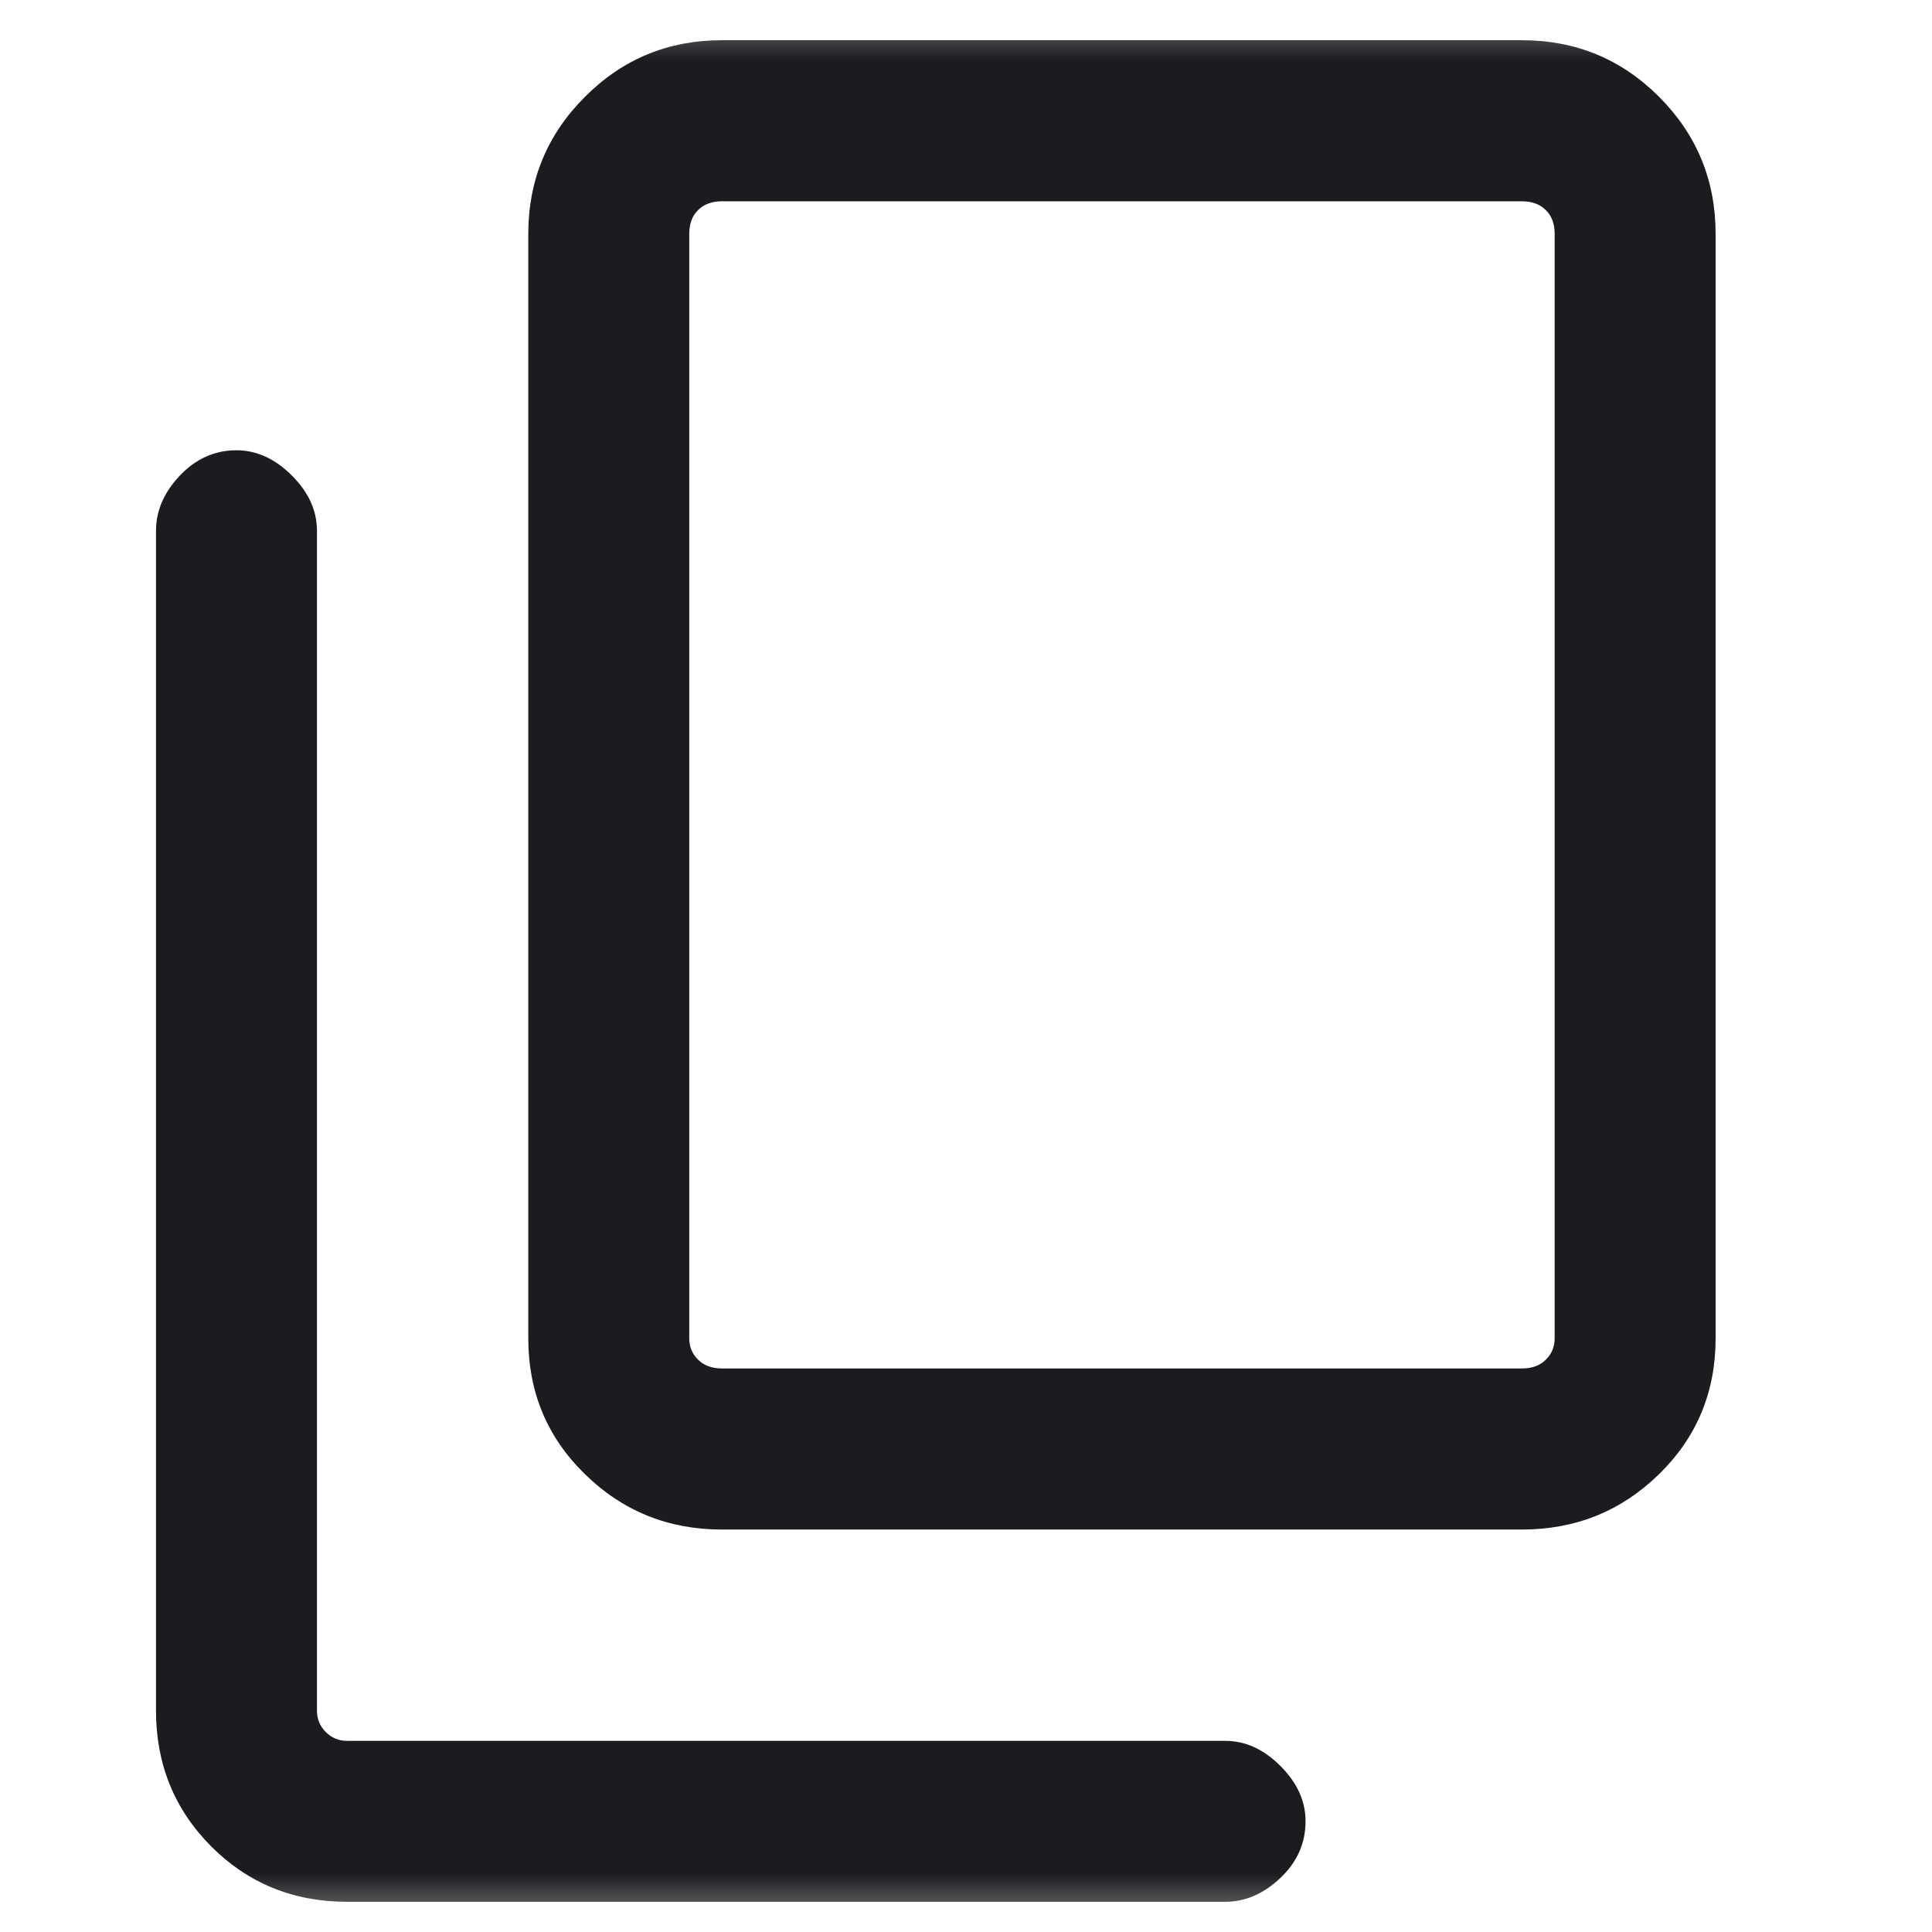 <svg width="16" height="16" viewBox="0 0 16 16" fill="none" xmlns="http://www.w3.org/2000/svg">
<mask id="mask0_9561_391284" style="mask-type:alpha" maskUnits="userSpaceOnUse" x="0" y="0" width="16" height="16">
<rect width="16" height="16" fill="#D9D9D9"/>
</mask>
<g mask="url(#mask0_9561_391284)">
<path d="M5.979 12.667C5.534 12.667 5.156 12.514 4.844 12.208C4.531 11.903 4.375 11.528 4.375 11.083V1.938C4.375 1.493 4.531 1.115 4.844 0.802C5.156 0.489 5.534 0.333 5.979 0.333H12.604C13.049 0.333 13.427 0.489 13.74 0.802C14.052 1.115 14.208 1.493 14.208 1.938V11.083C14.208 11.528 14.052 11.903 13.74 12.208C13.427 12.514 13.049 12.667 12.604 12.667H5.979ZM5.979 11.333H12.604C12.687 11.333 12.753 11.309 12.802 11.26C12.851 11.212 12.875 11.153 12.875 11.083V1.938C12.875 1.854 12.851 1.788 12.802 1.74C12.753 1.691 12.687 1.667 12.604 1.667H5.979C5.896 1.667 5.83 1.691 5.781 1.74C5.732 1.788 5.708 1.854 5.708 1.938V11.083C5.708 11.153 5.732 11.212 5.781 11.26C5.83 11.309 5.896 11.333 5.979 11.333ZM2.875 15.75C2.43 15.75 2.055 15.597 1.75 15.292C1.445 14.986 1.292 14.611 1.292 14.167V4.396C1.292 4.229 1.358 4.077 1.49 3.938C1.622 3.799 1.778 3.729 1.958 3.729C2.125 3.729 2.278 3.799 2.417 3.938C2.556 4.077 2.625 4.229 2.625 4.396V14.167C2.625 14.236 2.649 14.295 2.698 14.344C2.747 14.393 2.806 14.417 2.875 14.417H10.146C10.313 14.417 10.465 14.486 10.604 14.625C10.743 14.764 10.812 14.916 10.812 15.083C10.812 15.264 10.743 15.42 10.604 15.552C10.465 15.684 10.313 15.75 10.146 15.75H2.875Z" fill="#1C1B1F"/>
</g>
</svg>
